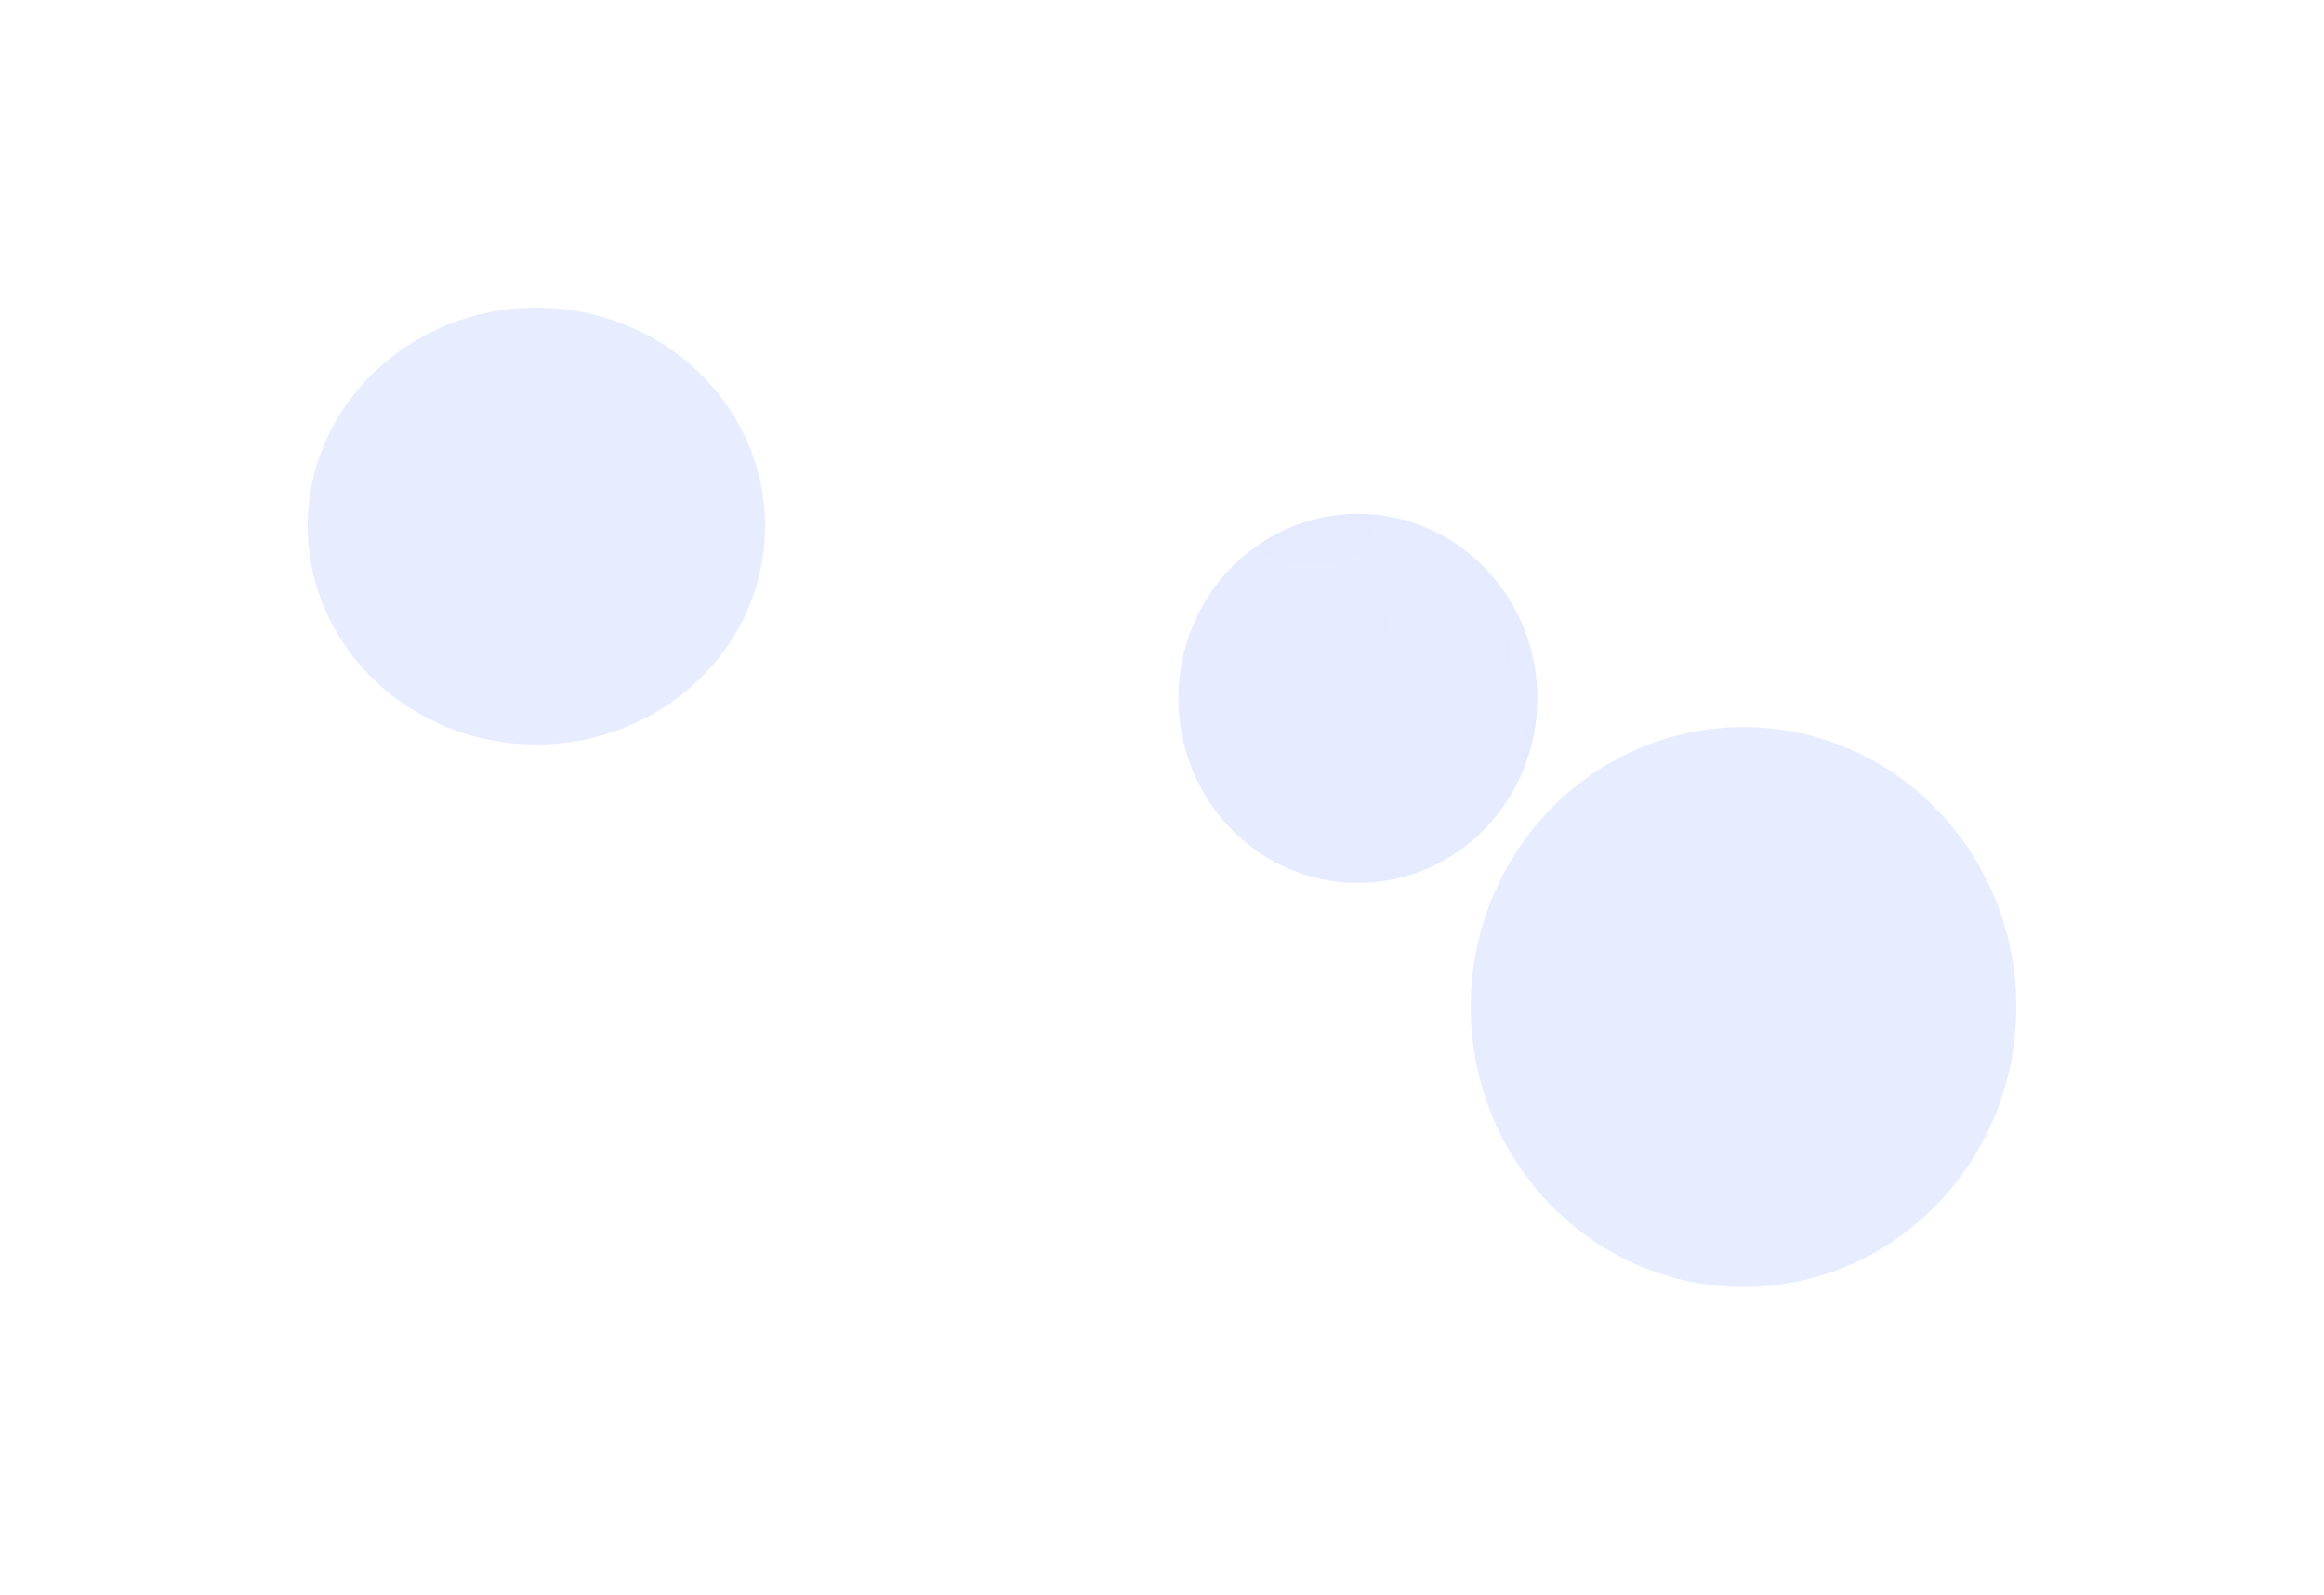 <svg width="2266" height="1555" viewBox="0 0 2266 1555" fill="none" xmlns="http://www.w3.org/2000/svg">
<g opacity="0.35">
<path opacity="0.36" d="M1410.5 560.5H1386C1366.39 560.5 1350.5 576.394 1350.5 596V620.5C1350.5 653.637 1377.36 680.5 1410.5 680.5H1435C1454.61 680.5 1470.5 664.606 1470.5 645V620.5C1470.5 587.363 1443.64 560.5 1410.5 560.5Z" stroke="white"/>
<path opacity="0.18" d="M1217 620.5C1217 587.087 1244.09 560 1277.5 560H1302C1321.88 560 1338 576.118 1338 596V645C1338 664.882 1321.88 681 1302 681H1253C1233.12 681 1217 664.882 1217 645V620.5Z" fill="white" fill-opacity="0.55"/>
<path opacity="0.36" d="M1144.5 693.5H1169C1188.61 693.5 1204.5 709.394 1204.5 729V778C1204.5 797.606 1188.61 813.5 1169 813.5H1120C1100.39 813.5 1084.5 797.606 1084.5 778V753.5C1084.5 720.363 1111.36 693.5 1144.5 693.5Z" stroke="white"/>
<rect opacity="0.08" x="1217" y="693" width="121" height="121" rx="36" fill="white"/>
<path opacity="0.36" d="M1519 826.5H1543.5C1576.64 826.5 1603.5 853.363 1603.5 886.5V911C1603.5 930.606 1587.61 946.5 1568 946.5H1519C1499.39 946.5 1483.5 930.606 1483.5 911V862C1483.5 842.394 1499.39 826.5 1519 826.5Z" stroke="white"/>
<path opacity="0.18" d="M1483 729C1483 709.118 1499.12 693 1519 693H1543.5C1576.91 693 1604 720.087 1604 753.5C1604 786.913 1576.91 814 1543.5 814H1519C1499.12 814 1483 797.882 1483 778V729Z" fill="white"/>
<rect opacity="0.08" x="1483" y="560" width="121" height="121" rx="36" fill="white"/>
<rect opacity="0.18" x="1217" y="427" width="121" height="121" rx="36" fill="white"/>
<g filter="url(#filter0_f_21_3205)">
<ellipse cx="1324" cy="681" rx="175" ry="180" fill="#7990FF" fill-opacity="0.53"/>
</g>
</g>
<g opacity="0.35">
<path opacity="0.36" d="M559 566.5H583.5C616.637 566.5 643.5 593.363 643.5 626.5V651C643.5 670.606 627.606 686.5 608 686.5H559C539.394 686.5 523.5 670.606 523.5 651V602C523.5 582.394 539.394 566.5 559 566.5Z" stroke="white"/>
<path opacity="0.18" d="M523 469C523 449.118 539.118 433 559 433H583.5C616.913 433 644 460.087 644 493.5C644 526.913 616.913 554 583.5 554H559C539.118 554 523 537.882 523 518V469Z" fill="white"/>
</g>
<g filter="url(#filter1_f_21_3205)">
<ellipse cx="1700" cy="982" rx="266" ry="273" fill="#7990FF" fill-opacity="0.17"/>
</g>
<g filter="url(#filter2_f_21_3205)">
<ellipse cx="523" cy="513" rx="223" ry="213" fill="#7990FF" fill-opacity="0.17"/>
</g>
<defs>
<filter id="filter0_f_21_3205" x="749" y="101" width="1150" height="1160" filterUnits="userSpaceOnUse" color-interpolation-filters="sRGB">
<feFlood flood-opacity="0" result="BackgroundImageFix"/>
<feBlend mode="normal" in="SourceGraphic" in2="BackgroundImageFix" result="shape"/>
<feGaussianBlur stdDeviation="200" result="effect1_foregroundBlur_21_3205"/>
</filter>
<filter id="filter1_f_21_3205" x="1134" y="409" width="1132" height="1146" filterUnits="userSpaceOnUse" color-interpolation-filters="sRGB">
<feFlood flood-opacity="0" result="BackgroundImageFix"/>
<feBlend mode="normal" in="SourceGraphic" in2="BackgroundImageFix" result="shape"/>
<feGaussianBlur stdDeviation="150" result="effect1_foregroundBlur_21_3205"/>
</filter>
<filter id="filter2_f_21_3205" x="0" y="0" width="1046" height="1026" filterUnits="userSpaceOnUse" color-interpolation-filters="sRGB">
<feFlood flood-opacity="0" result="BackgroundImageFix"/>
<feBlend mode="normal" in="SourceGraphic" in2="BackgroundImageFix" result="shape"/>
<feGaussianBlur stdDeviation="150" result="effect1_foregroundBlur_21_3205"/>
</filter>
</defs>
</svg>
